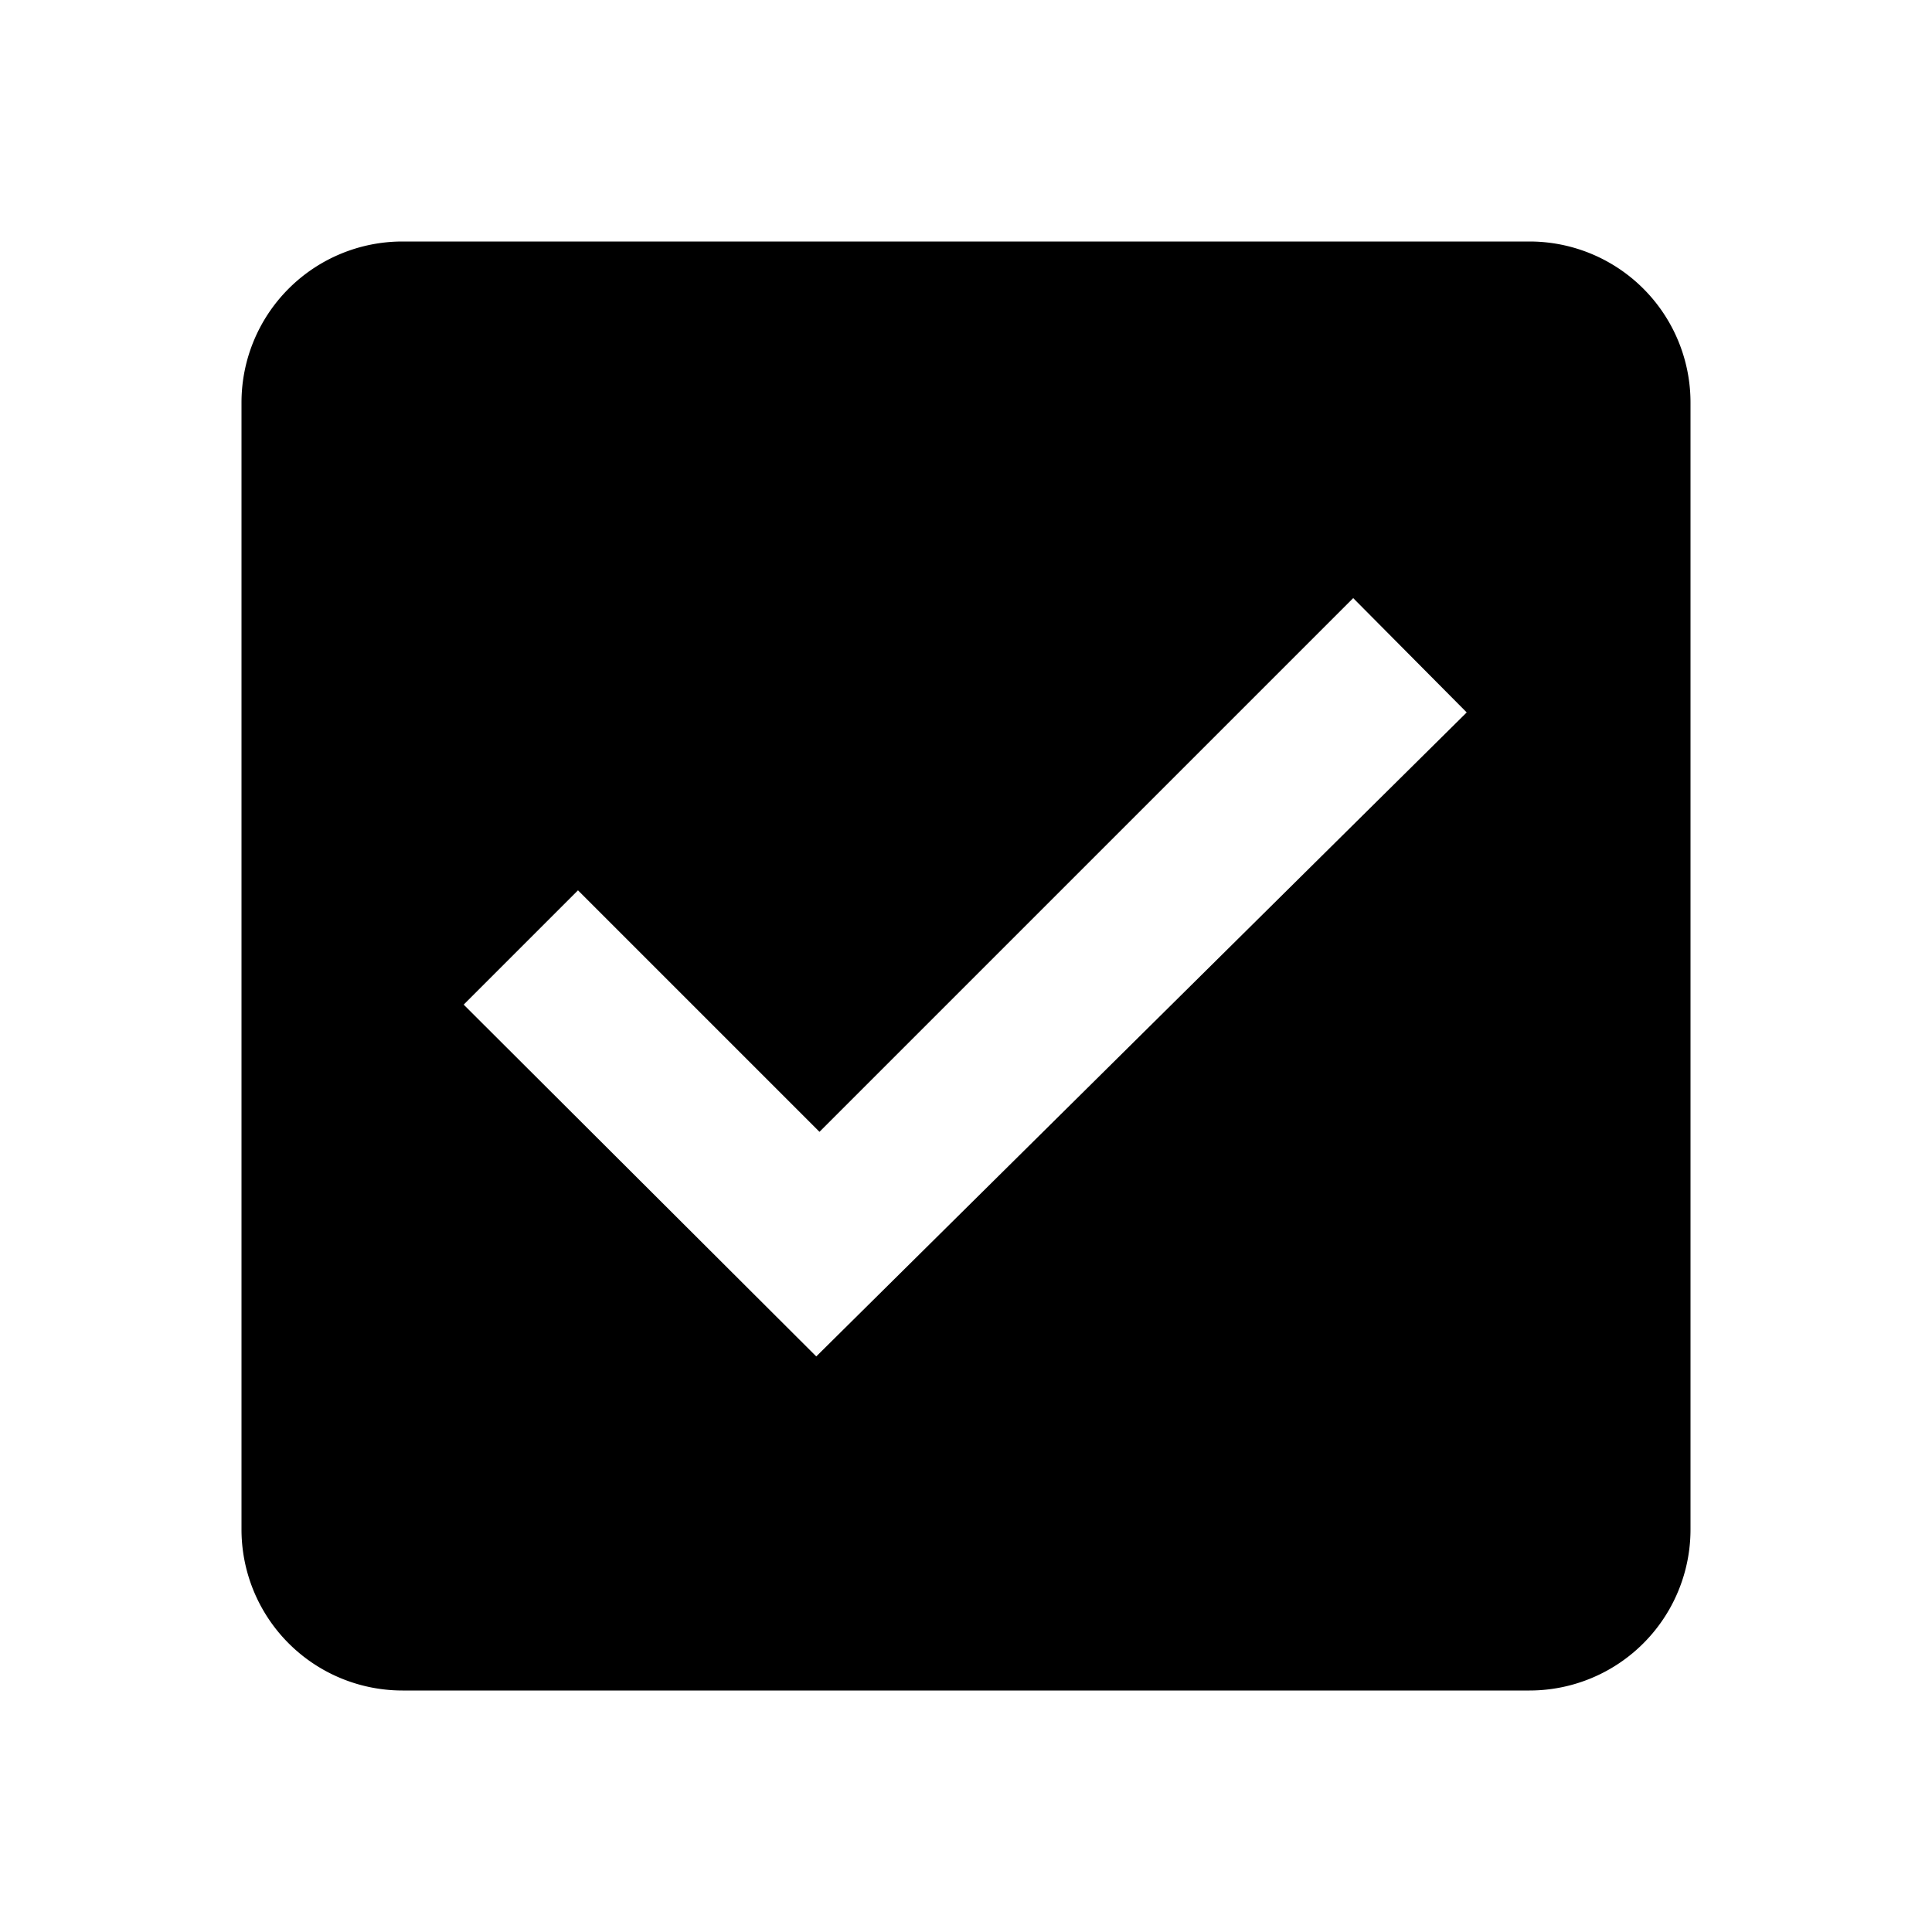 <svg xmlns="http://www.w3.org/2000/svg" viewBox="0 0 24 24"><rect x="0" fill="none" width="24" height="24"/><path d="M19 3H5A2 2 0 0 0 3 5V19a2 2 0 0 0 2 2H19a2 2 0 0 0 2-2V5A2 2 0 0 0 19 3ZM10.14 16.85 5.76 12.48l1.42-1.42 3 3 6.63-6.63 1.41 1.42Z"/></svg>
